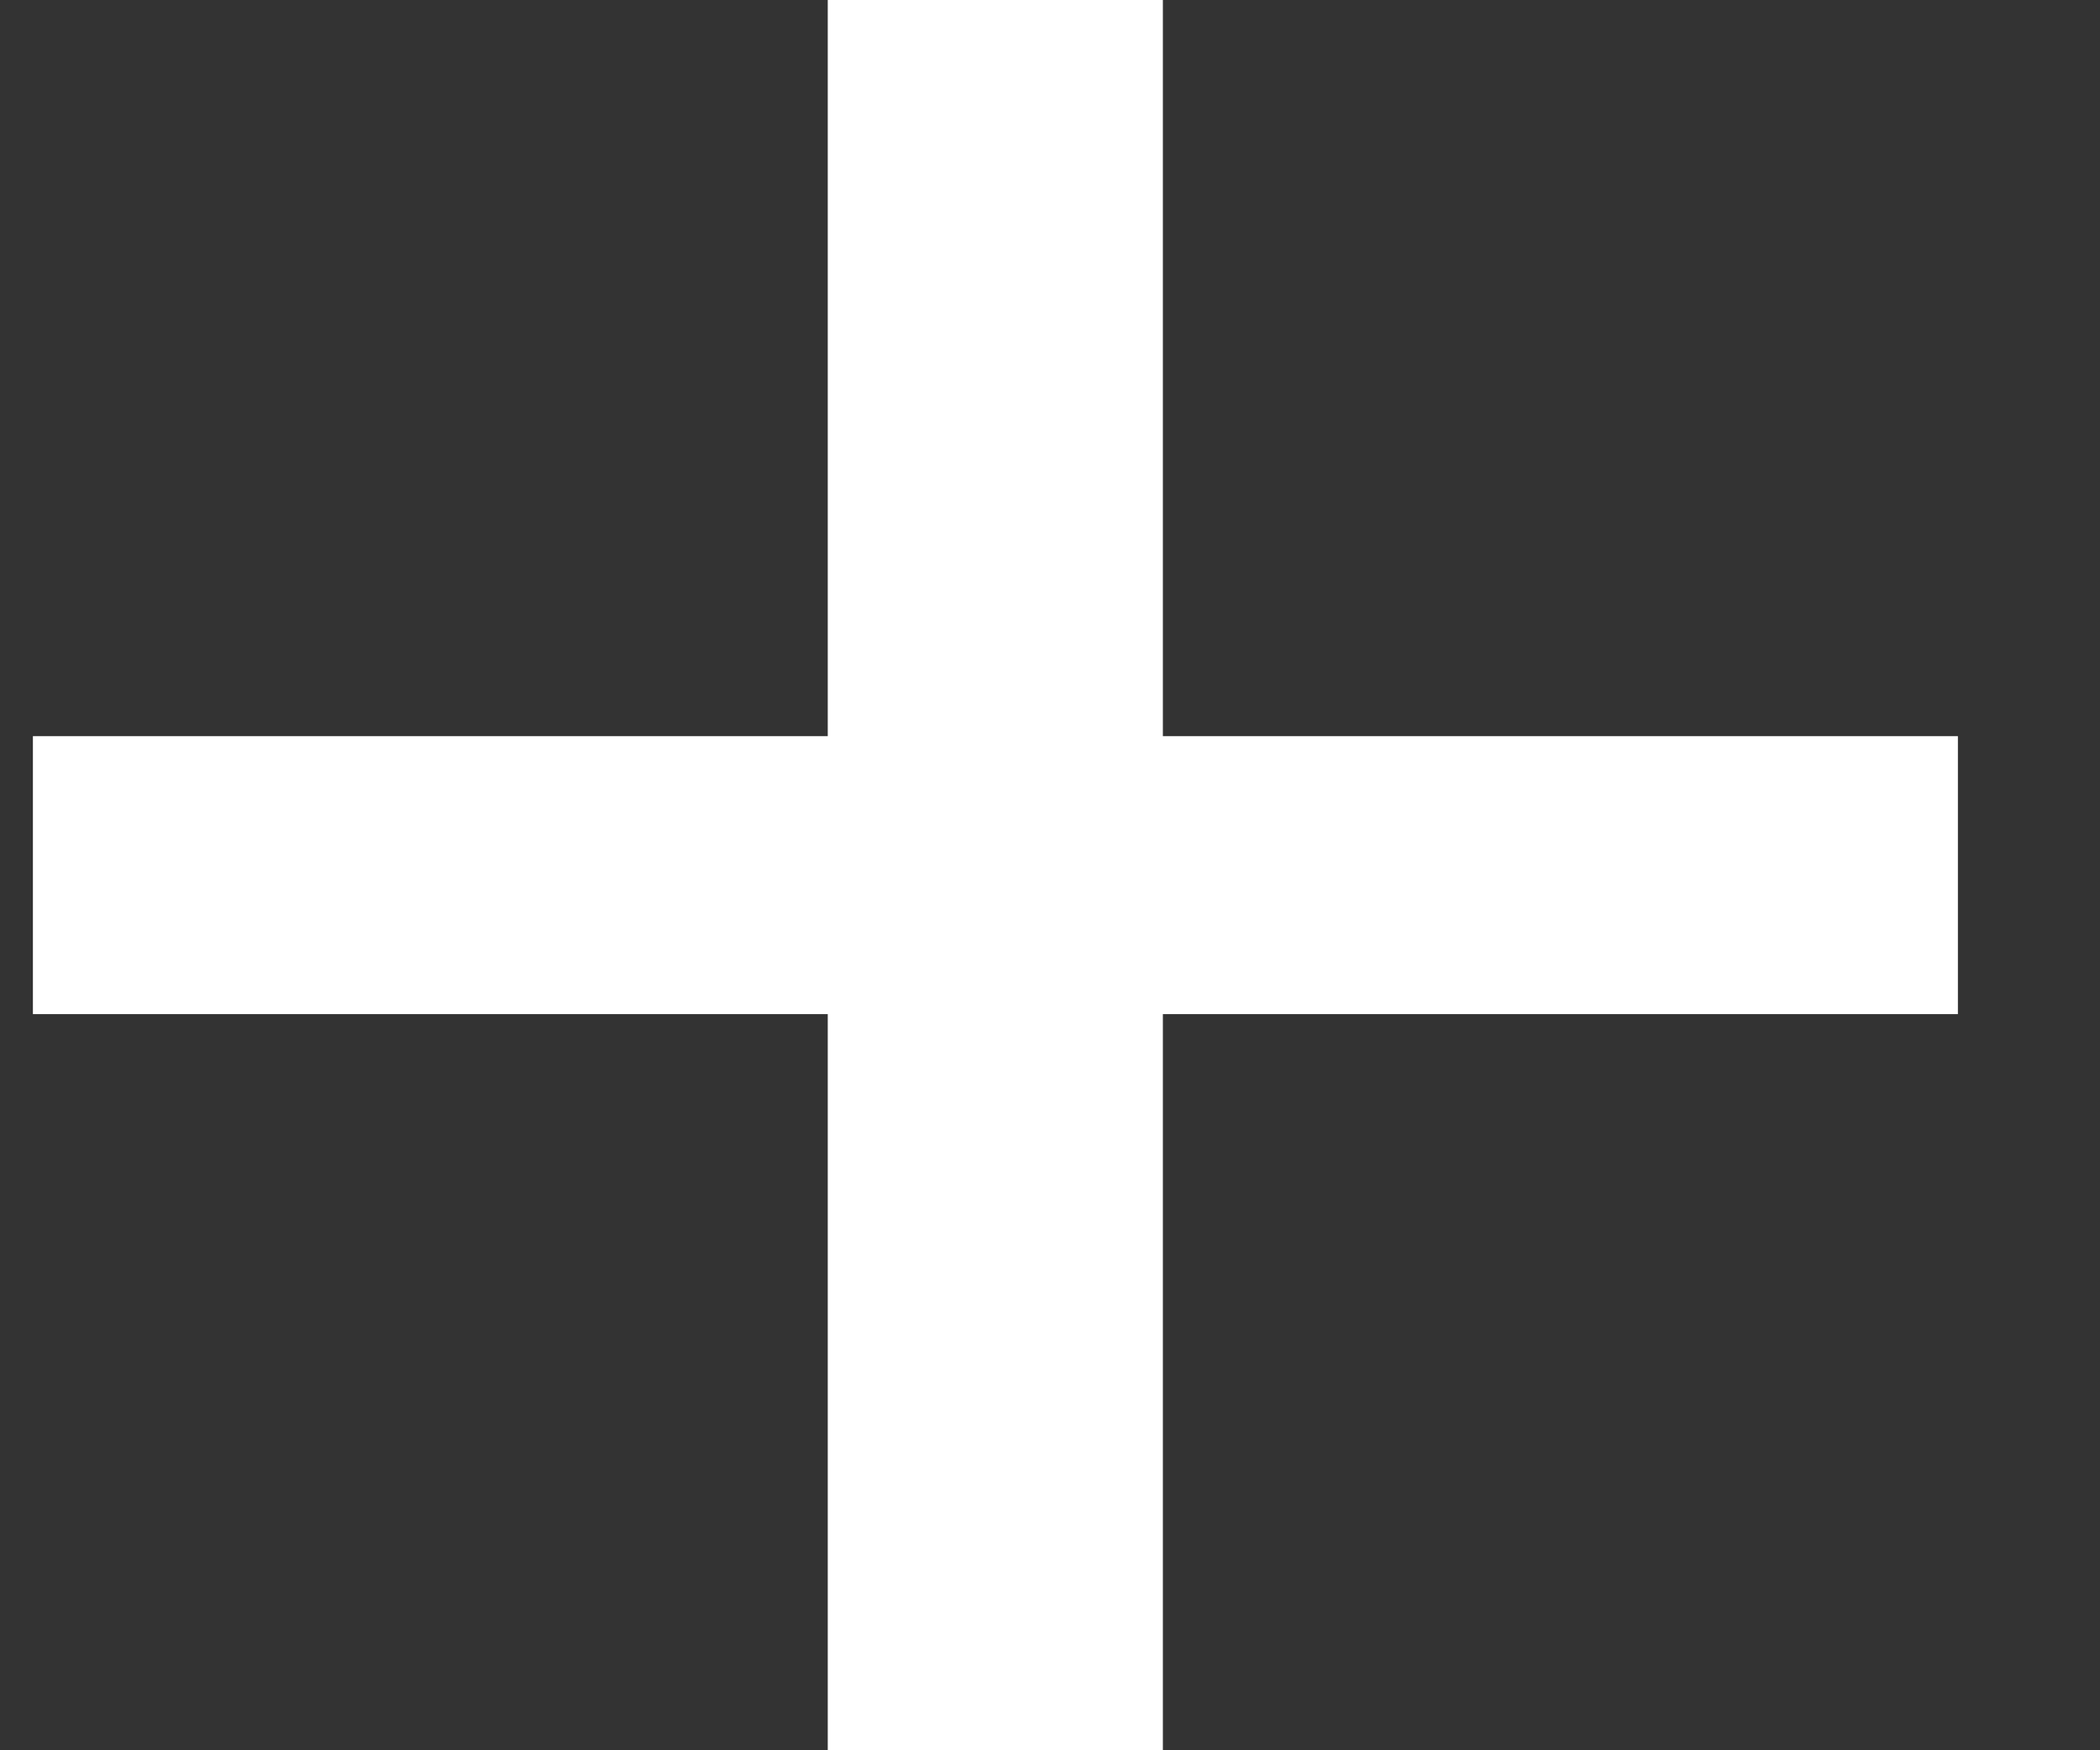 <svg width="12" height="10" viewBox="0 0 12 10" fill="none" xmlns="http://www.w3.org/2000/svg">
<rect x="0" y="0" width="12" height="10" fill="#333333" stroke="none"/>
<path d="M6.645 10H4.73V5.794H0.188V4.206H4.73V0H6.645V4.206H11.188V5.794H6.645V10Z" fill="white"/>
</svg>
